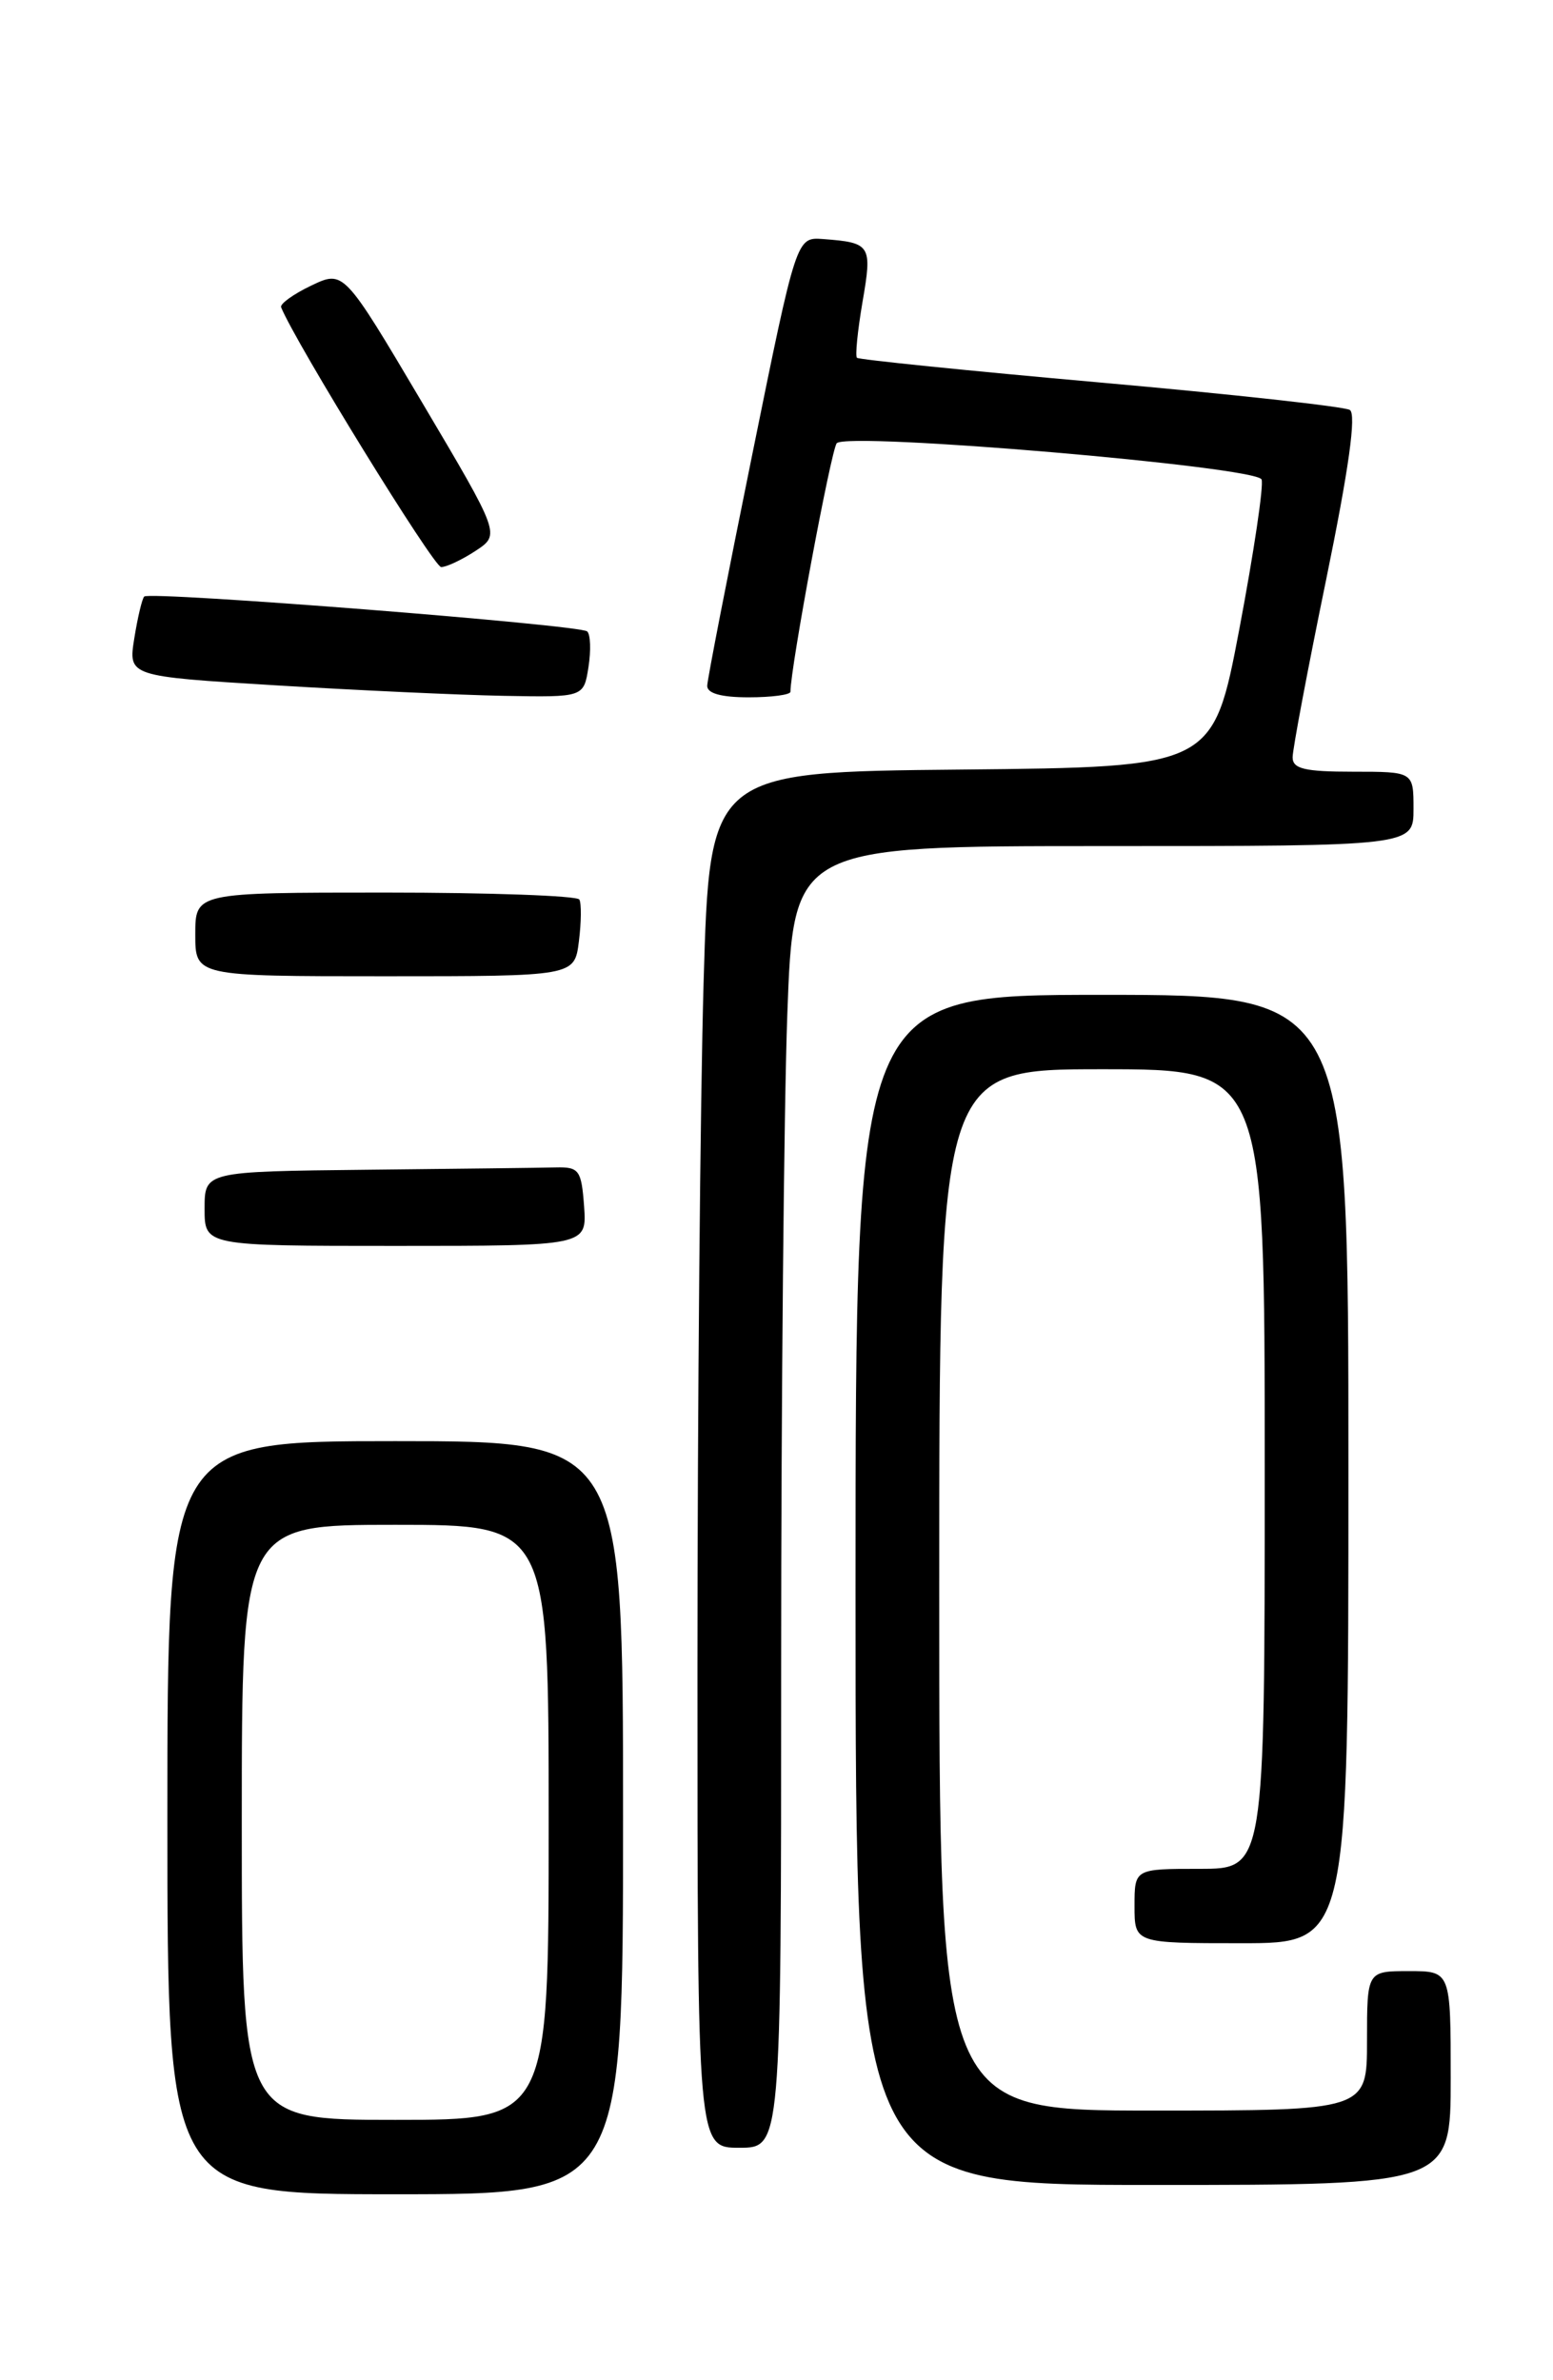 <?xml version="1.0" encoding="UTF-8" standalone="no"?>
<!DOCTYPE svg PUBLIC "-//W3C//DTD SVG 1.1//EN" "http://www.w3.org/Graphics/SVG/1.1/DTD/svg11.dtd" >
<svg xmlns="http://www.w3.org/2000/svg" xmlns:xlink="http://www.w3.org/1999/xlink" version="1.1" viewBox="0 0 167 256">
 <g >
 <path fill="currentColor"
d=" M 67.00 195.50 C 67.00 155.00 67.00 155.00 42.50 155.00 C 18.00 155.00 18.00 155.00 18.00 195.50 C 18.00 236.00 18.00 236.00 42.50 236.00 C 67.00 236.00 67.00 236.00 67.00 195.50 Z  M 156.00 223.50 C 156.00 212.00 156.00 212.00 151.50 212.00 C 147.00 212.00 147.00 212.00 147.00 219.50 C 147.00 227.00 147.00 227.00 124.00 227.00 C 101.00 227.00 101.00 227.00 101.00 171.00 C 101.00 115.00 101.00 115.00 118.50 115.00 C 136.00 115.00 136.00 115.00 136.00 158.00 C 136.00 201.00 136.00 201.00 129.00 201.00 C 122.00 201.00 122.00 201.00 122.00 205.00 C 122.00 209.00 122.00 209.00 133.50 209.00 C 145.00 209.00 145.00 209.00 145.00 158.00 C 145.00 107.00 145.00 107.00 118.50 107.00 C 92.00 107.00 92.00 107.00 92.00 171.00 C 92.00 235.00 92.00 235.00 124.00 235.00 C 156.00 235.00 156.00 235.00 156.00 223.50 Z  M 84.00 179.16 C 84.00 150.65 84.30 119.15 84.66 109.16 C 85.32 91.00 85.32 91.00 118.66 91.00 C 152.00 91.00 152.00 91.00 152.00 87.00 C 152.00 83.00 152.00 83.00 145.50 83.00 C 140.29 83.00 139.00 82.69 139.00 81.45 C 139.00 80.59 140.62 71.98 142.61 62.32 C 145.05 50.42 145.87 44.54 145.15 44.09 C 144.56 43.73 132.48 42.40 118.30 41.14 C 104.11 39.88 92.35 38.68 92.15 38.48 C 91.95 38.28 92.22 35.58 92.75 32.47 C 93.81 26.34 93.65 26.10 88.50 25.71 C 85.64 25.50 85.64 25.50 80.87 49.00 C 78.24 61.93 76.07 73.06 76.05 73.75 C 76.02 74.57 77.54 75.00 80.50 75.00 C 82.97 75.00 85.00 74.73 85.00 74.40 C 85.00 71.82 89.38 48.32 89.98 47.67 C 91.14 46.43 135.13 50.18 135.66 51.57 C 135.91 52.20 134.83 59.41 133.28 67.61 C 130.45 82.50 130.45 82.50 103.38 82.77 C 76.32 83.03 76.32 83.03 75.66 105.68 C 75.30 118.13 75.00 151.43 75.00 179.66 C 75.00 231.00 75.00 231.00 79.50 231.00 C 84.00 231.00 84.00 231.00 84.00 179.16 Z  M 62.81 129.75 C 62.52 125.84 62.28 125.50 59.75 125.56 C 58.24 125.60 49.12 125.71 39.50 125.81 C 22.00 126.00 22.00 126.00 22.00 130.00 C 22.00 134.00 22.00 134.00 42.56 134.00 C 63.11 134.00 63.11 134.00 62.81 129.75 Z  M 62.25 101.25 C 62.51 99.19 62.53 97.16 62.30 96.75 C 62.07 96.34 52.68 96.00 41.44 96.00 C 21.00 96.00 21.00 96.00 21.00 100.50 C 21.00 105.00 21.00 105.00 41.39 105.00 C 61.78 105.00 61.78 105.00 62.25 101.25 Z  M 63.28 71.75 C 63.56 69.96 63.50 68.23 63.14 67.91 C 62.37 67.20 16.11 63.56 15.51 64.16 C 15.28 64.39 14.80 66.41 14.44 68.66 C 13.79 72.74 13.79 72.74 29.64 73.71 C 38.36 74.24 49.39 74.75 54.14 74.84 C 62.77 75.00 62.77 75.00 63.28 71.75 Z  M 51.15 59.24 C 53.80 57.49 53.80 57.49 45.38 43.27 C 36.96 29.05 36.96 29.05 33.46 30.72 C 31.54 31.64 30.08 32.69 30.23 33.05 C 31.76 36.84 46.64 61.00 47.44 60.99 C 48.02 60.99 49.69 60.20 51.15 59.24 Z  M 26.00 196.00 C 26.00 164.00 26.00 164.00 42.50 164.00 C 59.00 164.00 59.00 164.00 59.00 196.00 C 59.00 228.00 59.00 228.00 42.50 228.00 C 26.00 228.00 26.00 228.00 26.00 196.00 Z "/>
</g>
</svg>
